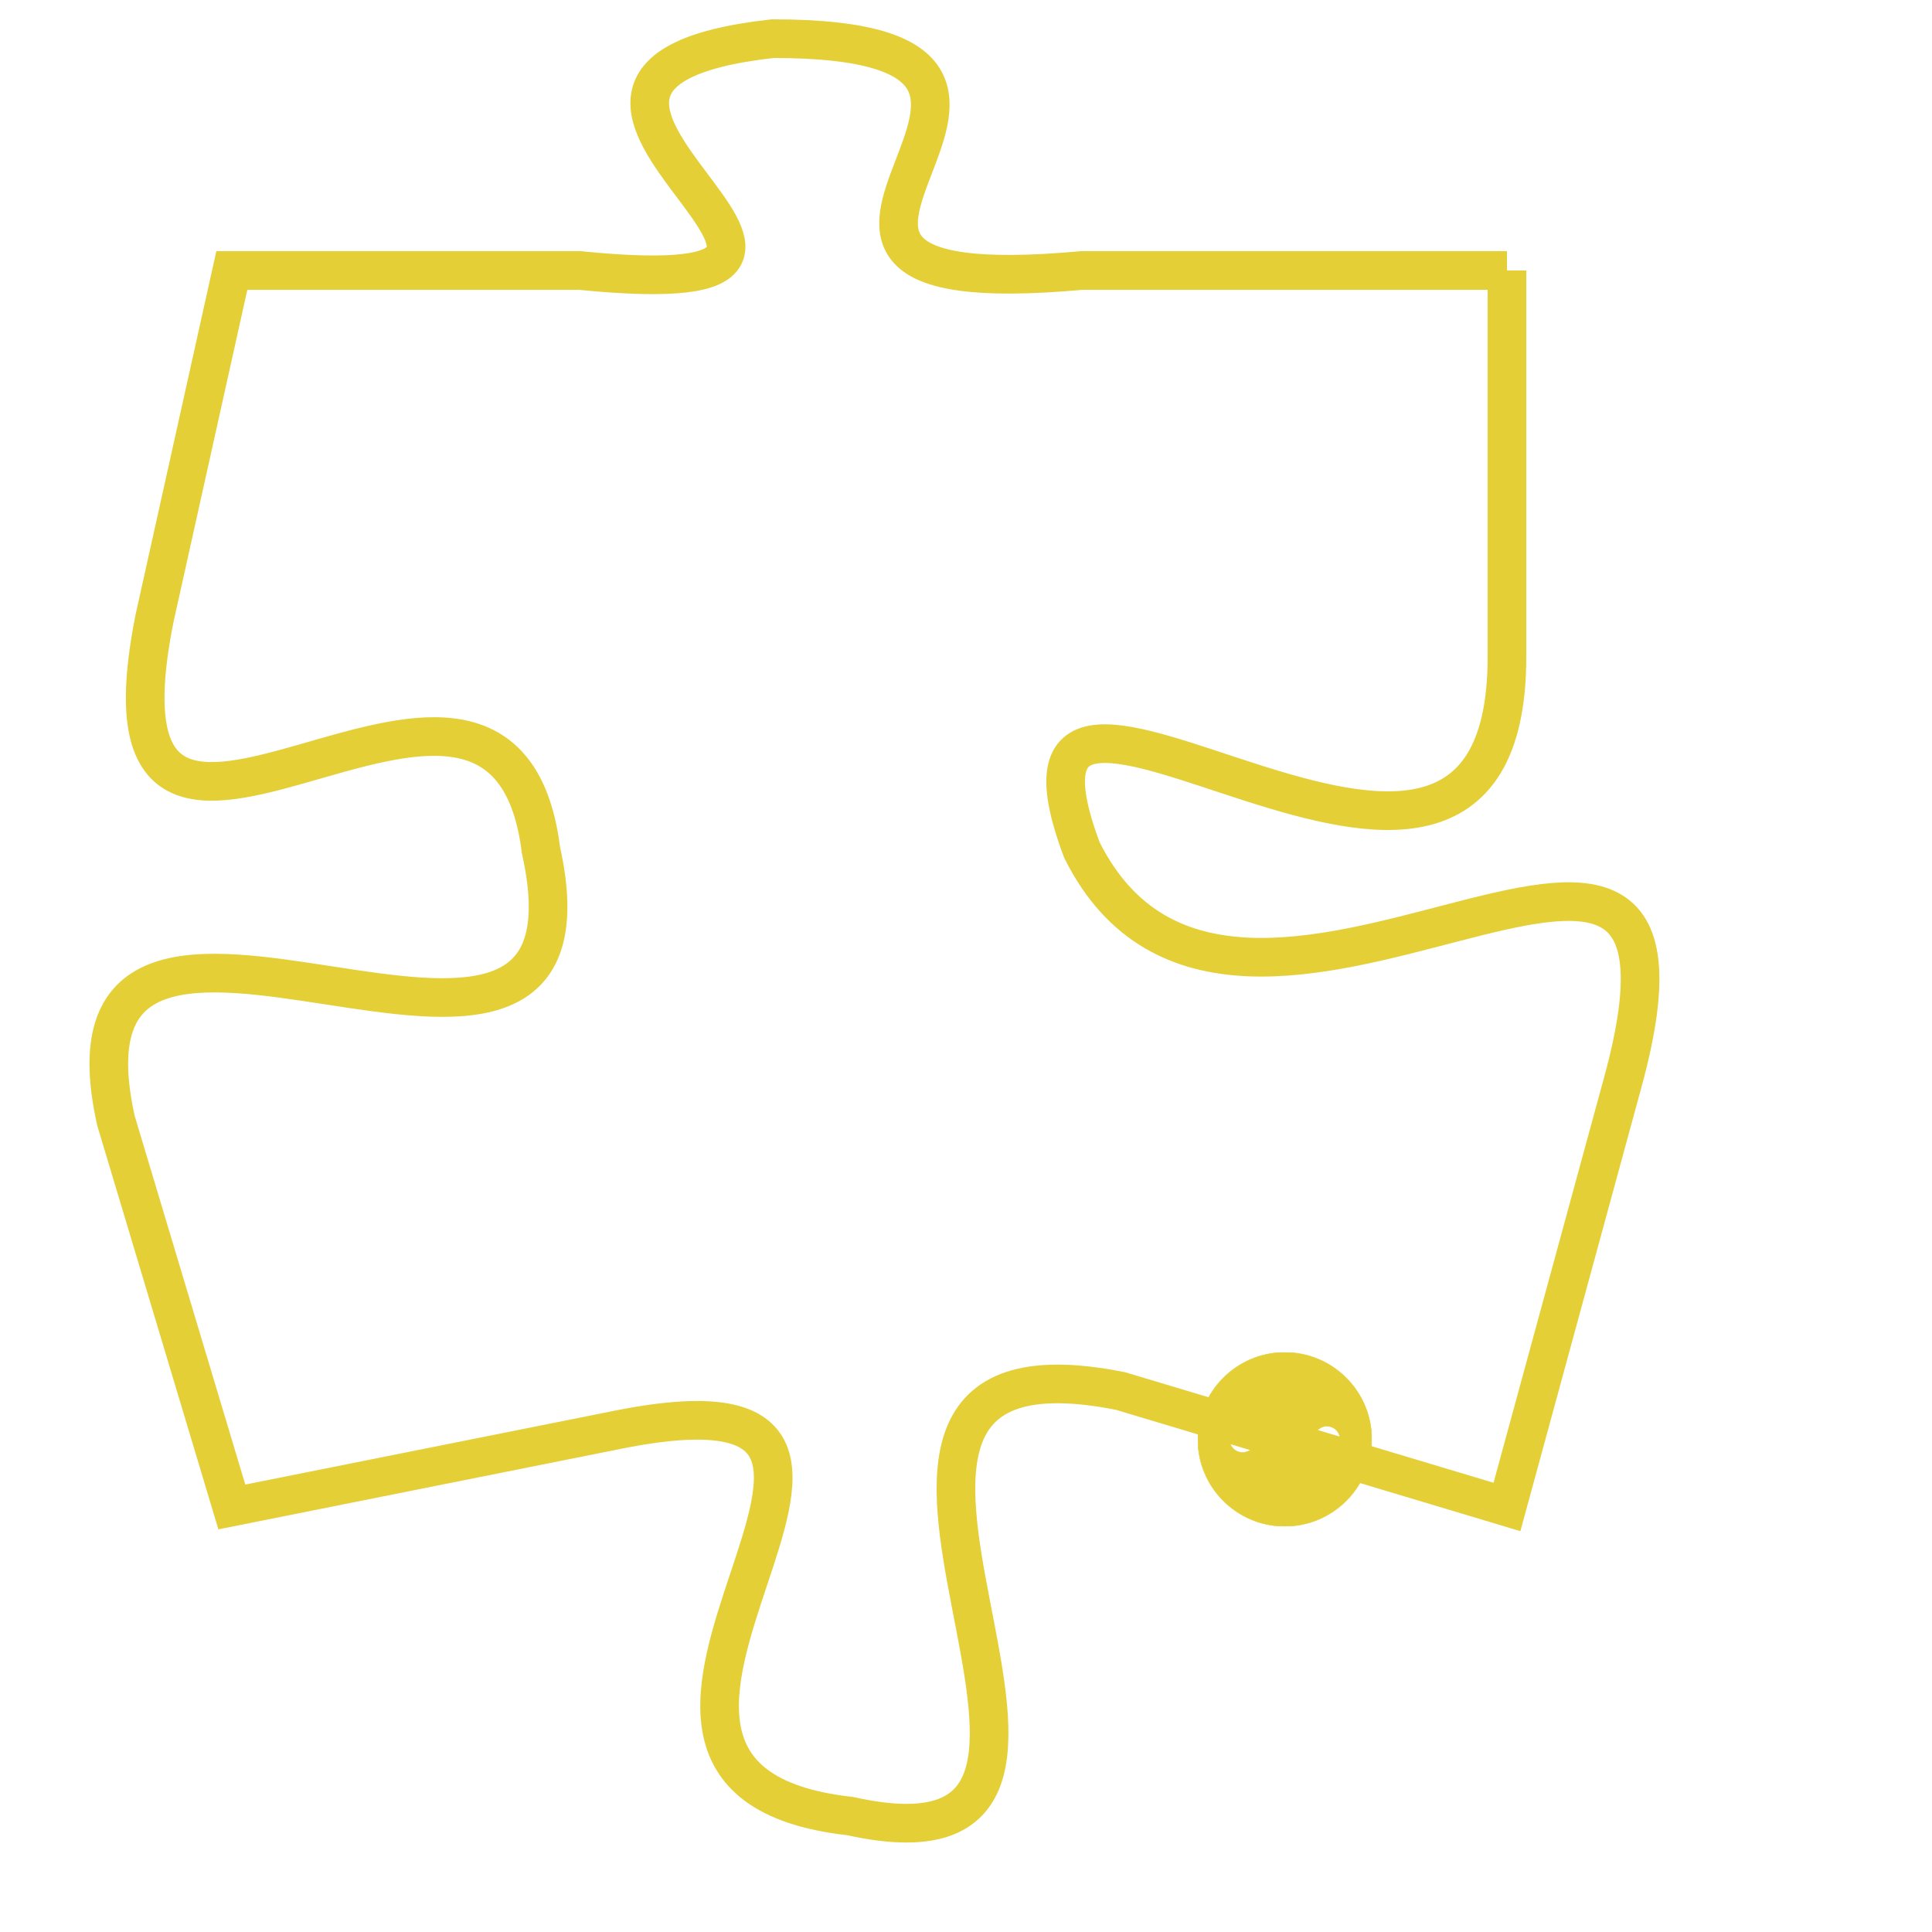 <svg version="1.1" xmlns="http://www.w3.org/2000/svg" xmlns:xlink="http://www.w3.org/1999/xlink" fill="transparent" x="0" y="0" width="350" height="350" preserveAspectRatio="xMinYMin slice"><style type="text/css">.links{fill:transparent;stroke: #E4CF37;}.links:hover{fill:#63D272; opacity:0.4;}</style><defs><g id="allt"><path id="t8766" d="M1881,2144 L1870,2144 C1859,2145 1872,2138 1862,2138 C1853,2139 1867,2145 1857,2144 L1848,2144 1848,2144 L1846,2153 C1844,2163 1855,2151 1856,2159 C1858,2168 1843,2157 1845,2166 L1848,2176 1848,2176 L1858,2174 C1868,2172 1855,2183 1864,2184 C1873,2186 1861,2171 1871,2173 L1881,2176 1881,2176 L1884,2165 C1887,2154 1874,2167 1870,2159 C1867,2151 1881,2164 1881,2154 L1881,2144"/></g><clipPath id="c" clipRule="evenodd" fill="transparent"><use href="#t8766"/></clipPath></defs><svg viewBox="1842 2137 46 50" preserveAspectRatio="xMinYMin meet"><svg width="4380" height="2430"><g><image crossorigin="anonymous" x="0" y="0" href="https://nftpuzzle.license-token.com/assets/completepuzzle.svg" width="100%" height="100%" /><g class="links"><use href="#t8766"/></g></g></svg><svg x="1873" y="2172" height="9%" width="9%" viewBox="0 0 330 330"><g><a xlink:href="https://nftpuzzle.license-token.com/" class="links"><title>See the most innovative NFT based token software licensing project</title><path fill="#E4CF37" id="more" d="M165,0C74.019,0,0,74.019,0,165s74.019,165,165,165s165-74.019,165-165S255.981,0,165,0z M85,190 c-13.785,0-25-11.215-25-25s11.215-25,25-25s25,11.215,25,25S98.785,190,85,190z M165,190c-13.785,0-25-11.215-25-25 s11.215-25,25-25s25,11.215,25,25S178.785,190,165,190z M245,190c-13.785,0-25-11.215-25-25s11.215-25,25-25 c13.785,0,25,11.215,25,25S258.785,190,245,190z"></path></a></g></svg></svg></svg>